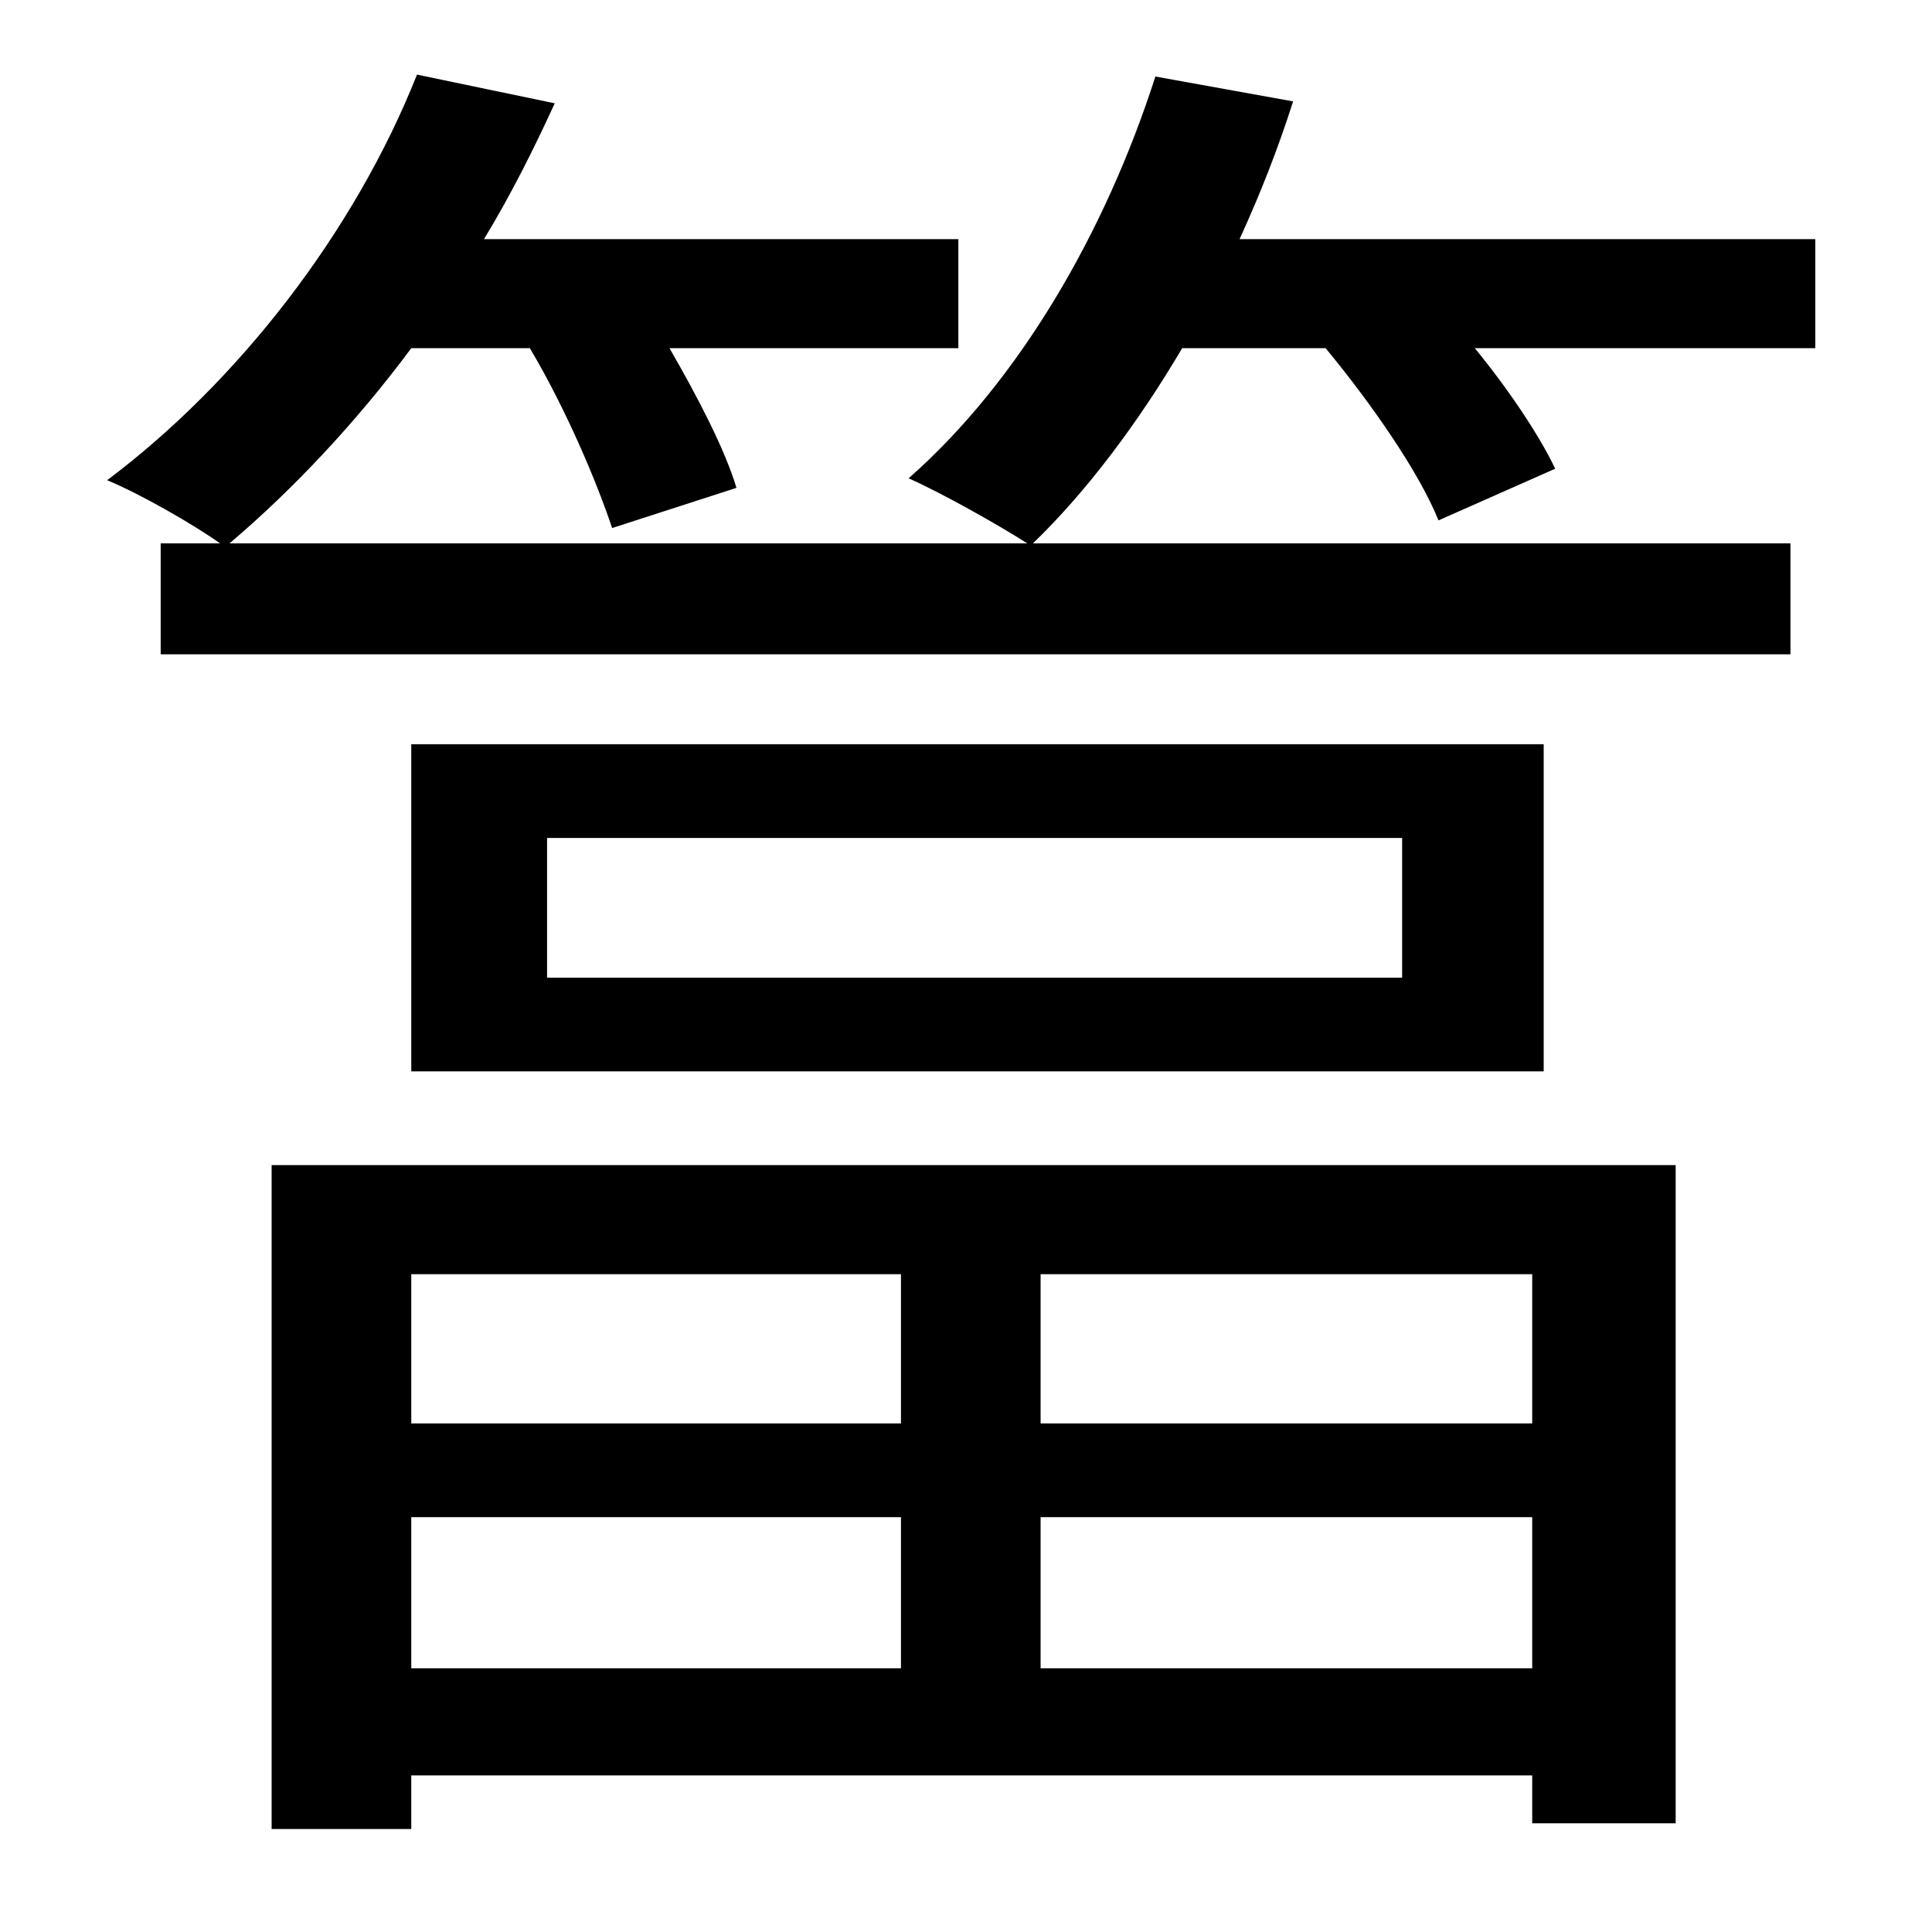 <?xml version="1.0" standalone="no"?>
<!DOCTYPE svg PUBLIC "-//W3C//DTD SVG 1.1//EN" "http://www.w3.org/Graphics/SVG/1.1/DTD/svg11.dtd" >
<svg xmlns="http://www.w3.org/2000/svg" xmlns:xlink="http://www.w3.org/1999/xlink" version="1.1" viewBox="-10 0 1010 1000">
   <path fill="currentColor"
d="M461 666h-256v78h256v-78zM791 744v-78h-257v78h257zM534 872h257v-79h-257v79zM205 872h256v-79h-256v79zM132 956v-347h734v344h-75v-25h-586v28h-73zM723 511v-73h-447v73h447zM205 389h592v171h-592v-171zM939 125v57h-178c18 22 34 46 42 63l-61 27
c-10 -25 -35 -61 -59 -90h-75c-23 39 -50 75 -78 102h396v58h-852v-58h31c-14 -10 -42 -26 -59 -33c68 -51 129 -129 162 -212l72 15c-11 24 -23 48 -37 71h248v57h-151c15 26 29 53 35 73l-65 21c-8 -24 -24 -62 -43 -94h-62c-29 39 -62 74 -95 102h417
c-14 -9 -44 -26 -62 -34c58 -51 103 -129 129 -210l72 13c-8 25 -17 48 -28 72h301z" />
</svg>
